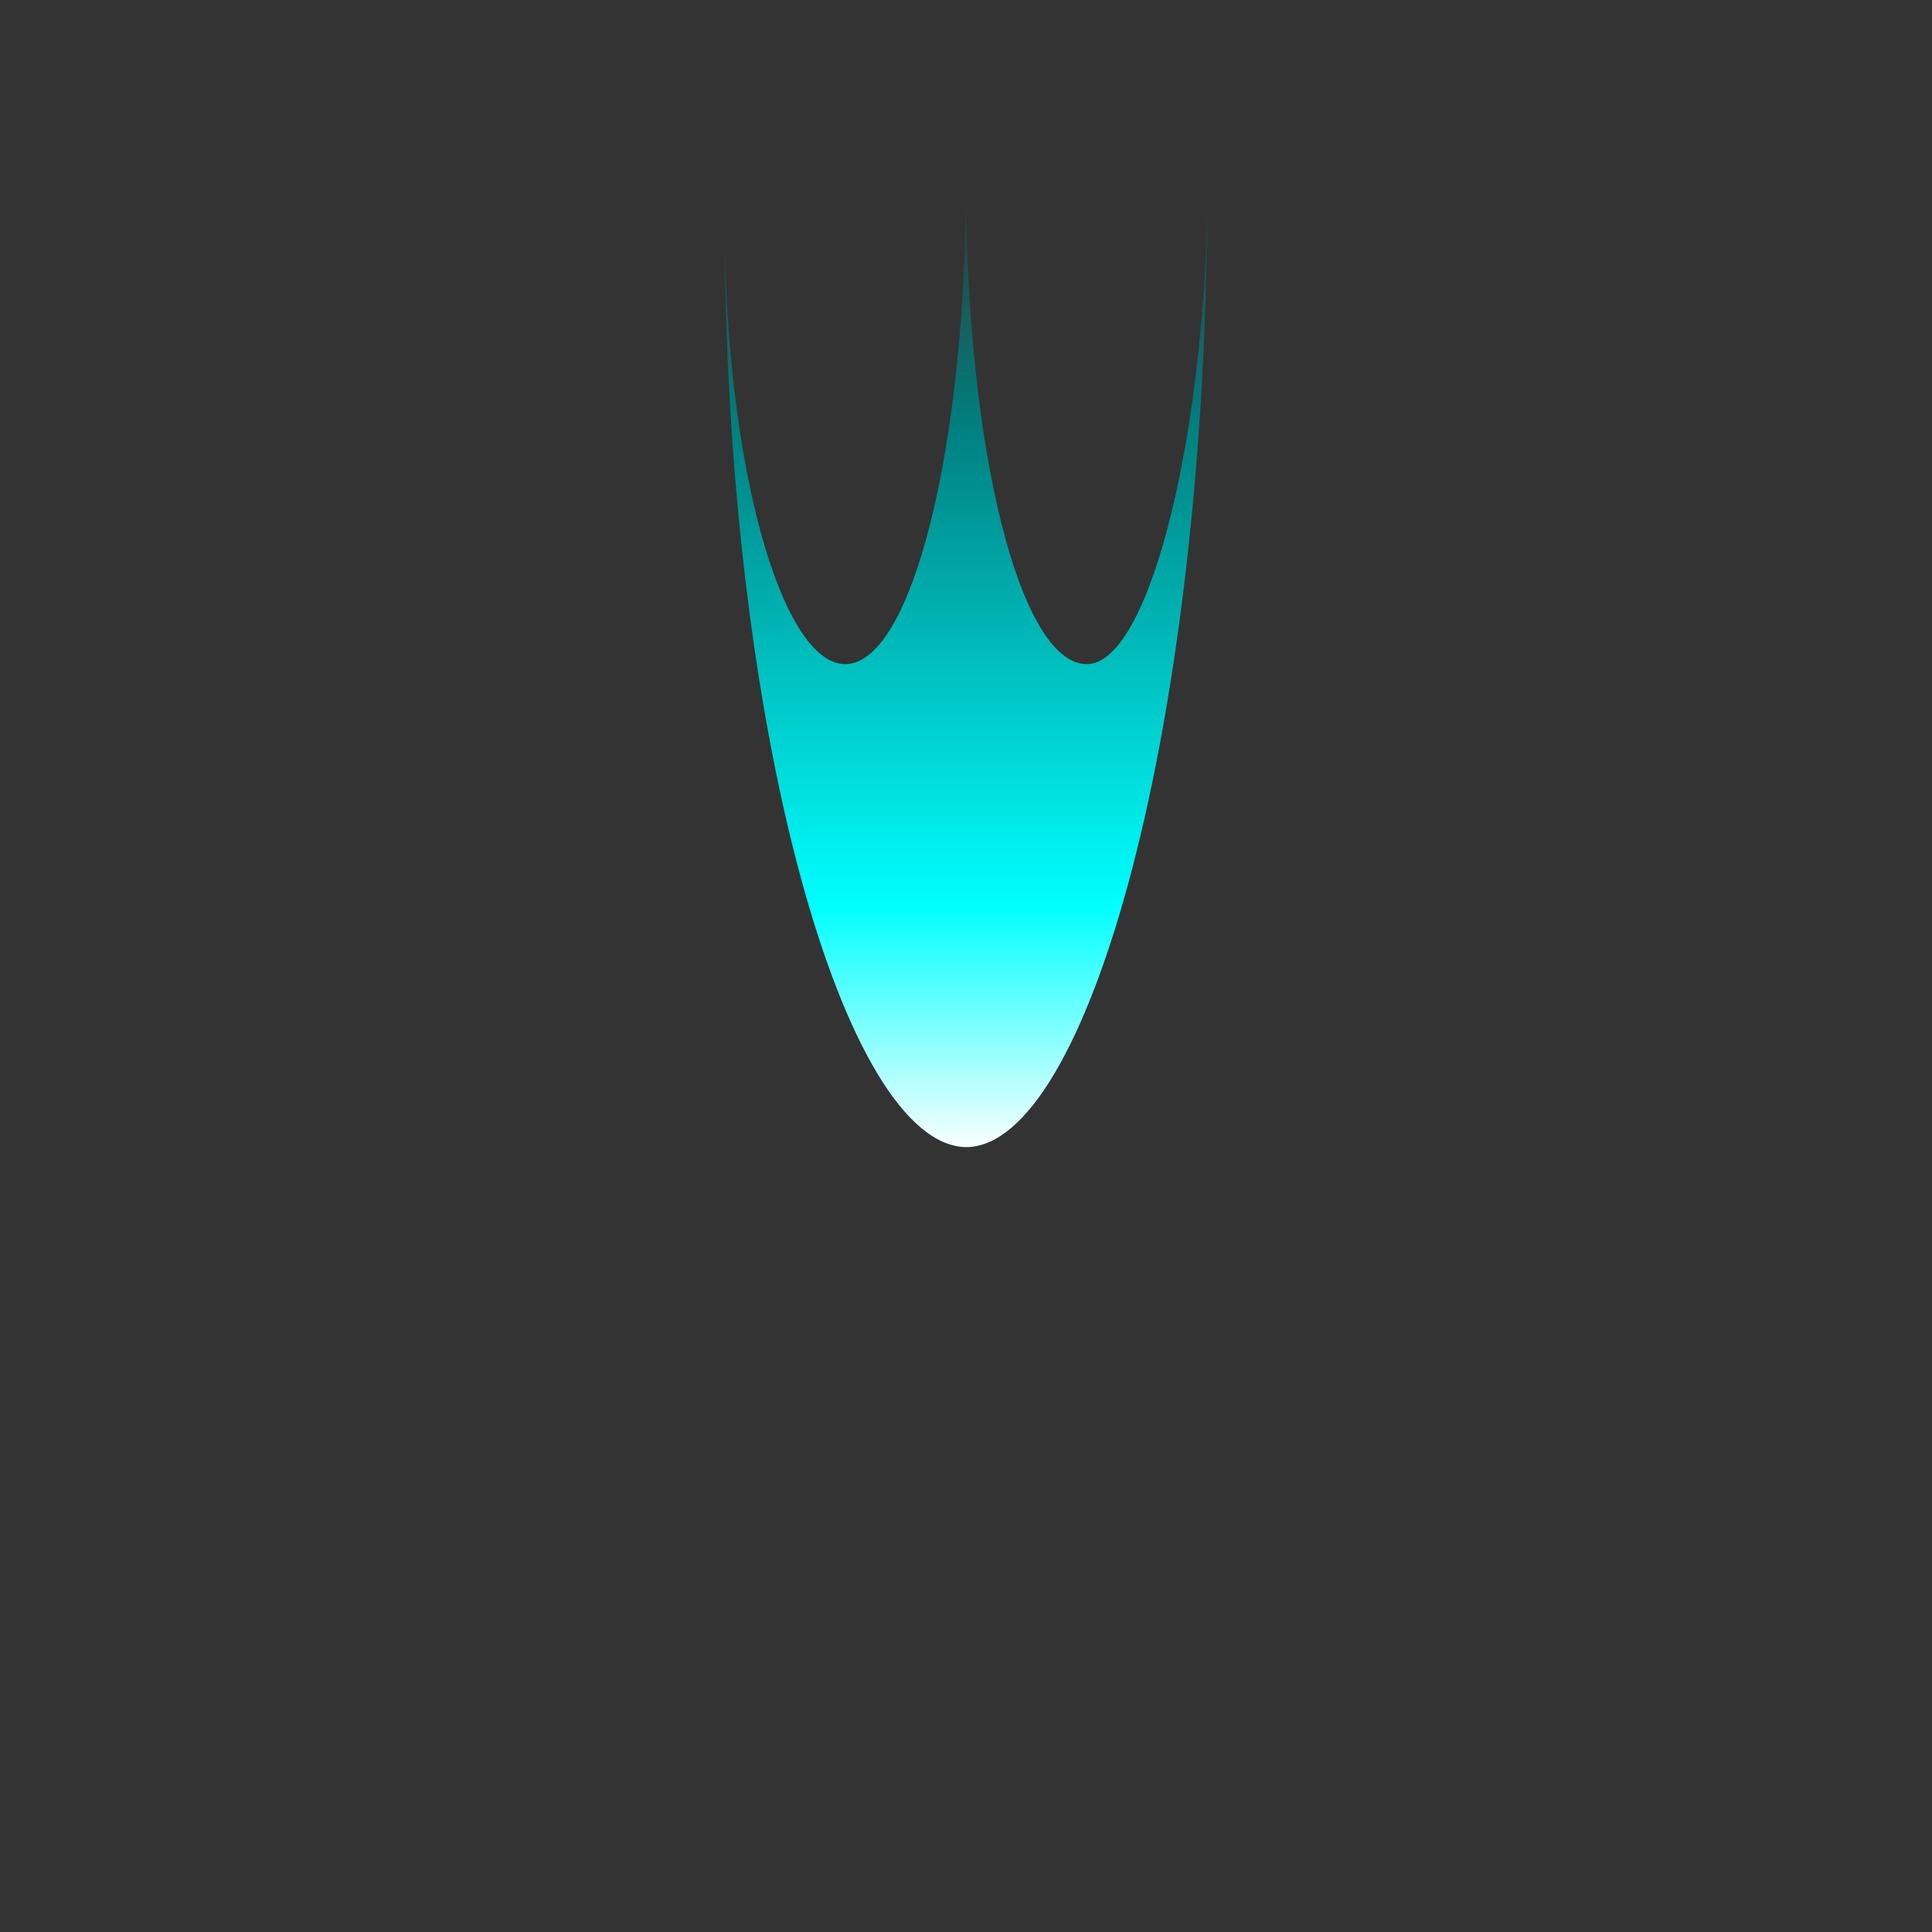 <?xml version="1.0" encoding="UTF-8" standalone="no"?>
<svg
   width="32"
   height="32"
   version="1.1"
   id="svg389"
   sodipodi:docname="soulTorchFlameSmall.svg"
   inkscape:version="1.2.2 (b0a8486, 2022-12-01)"
   xmlns:inkscape="http://www.inkscape.org/namespaces/inkscape"
   xmlns:sodipodi="http://sodipodi.sourceforge.net/DTD/sodipodi-0.dtd"
   xmlns="http://www.w3.org/2000/svg"
   xmlns:svg="http://www.w3.org/2000/svg">
  <rect width="100%" height="100%" fill="#333333" stroke="none"/>
  <sodipodi:namedview
     id="namedview391"
     pagecolor="#505050"
     bordercolor="#ffffff"
     borderopacity="1"
     inkscape:showpageshadow="0"
     inkscape:pageopacity="0"
     inkscape:pagecheckerboard="1"
     inkscape:deskcolor="#505050"
     showgrid="true"
     inkscape:zoom="32.09375"
     inkscape:cx="6.496592"
     inkscape:cy="15.984421"
     inkscape:window-width="2560"
     inkscape:window-height="1440"
     inkscape:window-x="0"
     inkscape:window-y="0"
     inkscape:window-maximized="0"
     inkscape:current-layer="svg389">
    <inkscape:grid
       type="xygrid"
       id="grid510"
       empspacing="4" />
  </sodipodi:namedview>
  <defs
     id="defs385">
    <linearGradient
       id="a"
       x1="4.233"
       x2="4.233"
       y1="4.5"
       y2="3.44"
       color-interpolation="linearRGB"
       gradientTransform="matrix(7.559,0,0,15.118,-16,-49)"
       gradientUnits="userSpaceOnUse">
      <stop
         offset="0"
         style="stop-color:#fff;stop-opacity:1"
         id="stop376" />
      <stop
         offset=".254"
         style="stop-color:#0ff;stop-opacity:1"
         id="stop378" />
      <stop
         offset=".746"
         style="stop-color:#007f7f;stop-opacity:1"
         id="stop380" />
      <stop
         offset="1"
         style="stop-color:#007f7f;stop-opacity:0"
         id="stop382" />
    </linearGradient>
  </defs>
  <path
     d="m 16,3 c 0,4.408 -0.9,8 -2,8 -1.046,0 -2,-3.264 -2,-7.452 0,8.592 2,15.42 4,15.452 2,0 4,-6.936 4,-16 0,4 -0.93,8 -2,8 -1.11,0 -2,-3.58 -2,-8 z m 0,0"
     style="fill:url(#a);fill-rule:nonzero;stroke:none;stroke-width:2.828"
     id="path387" />
</svg>
